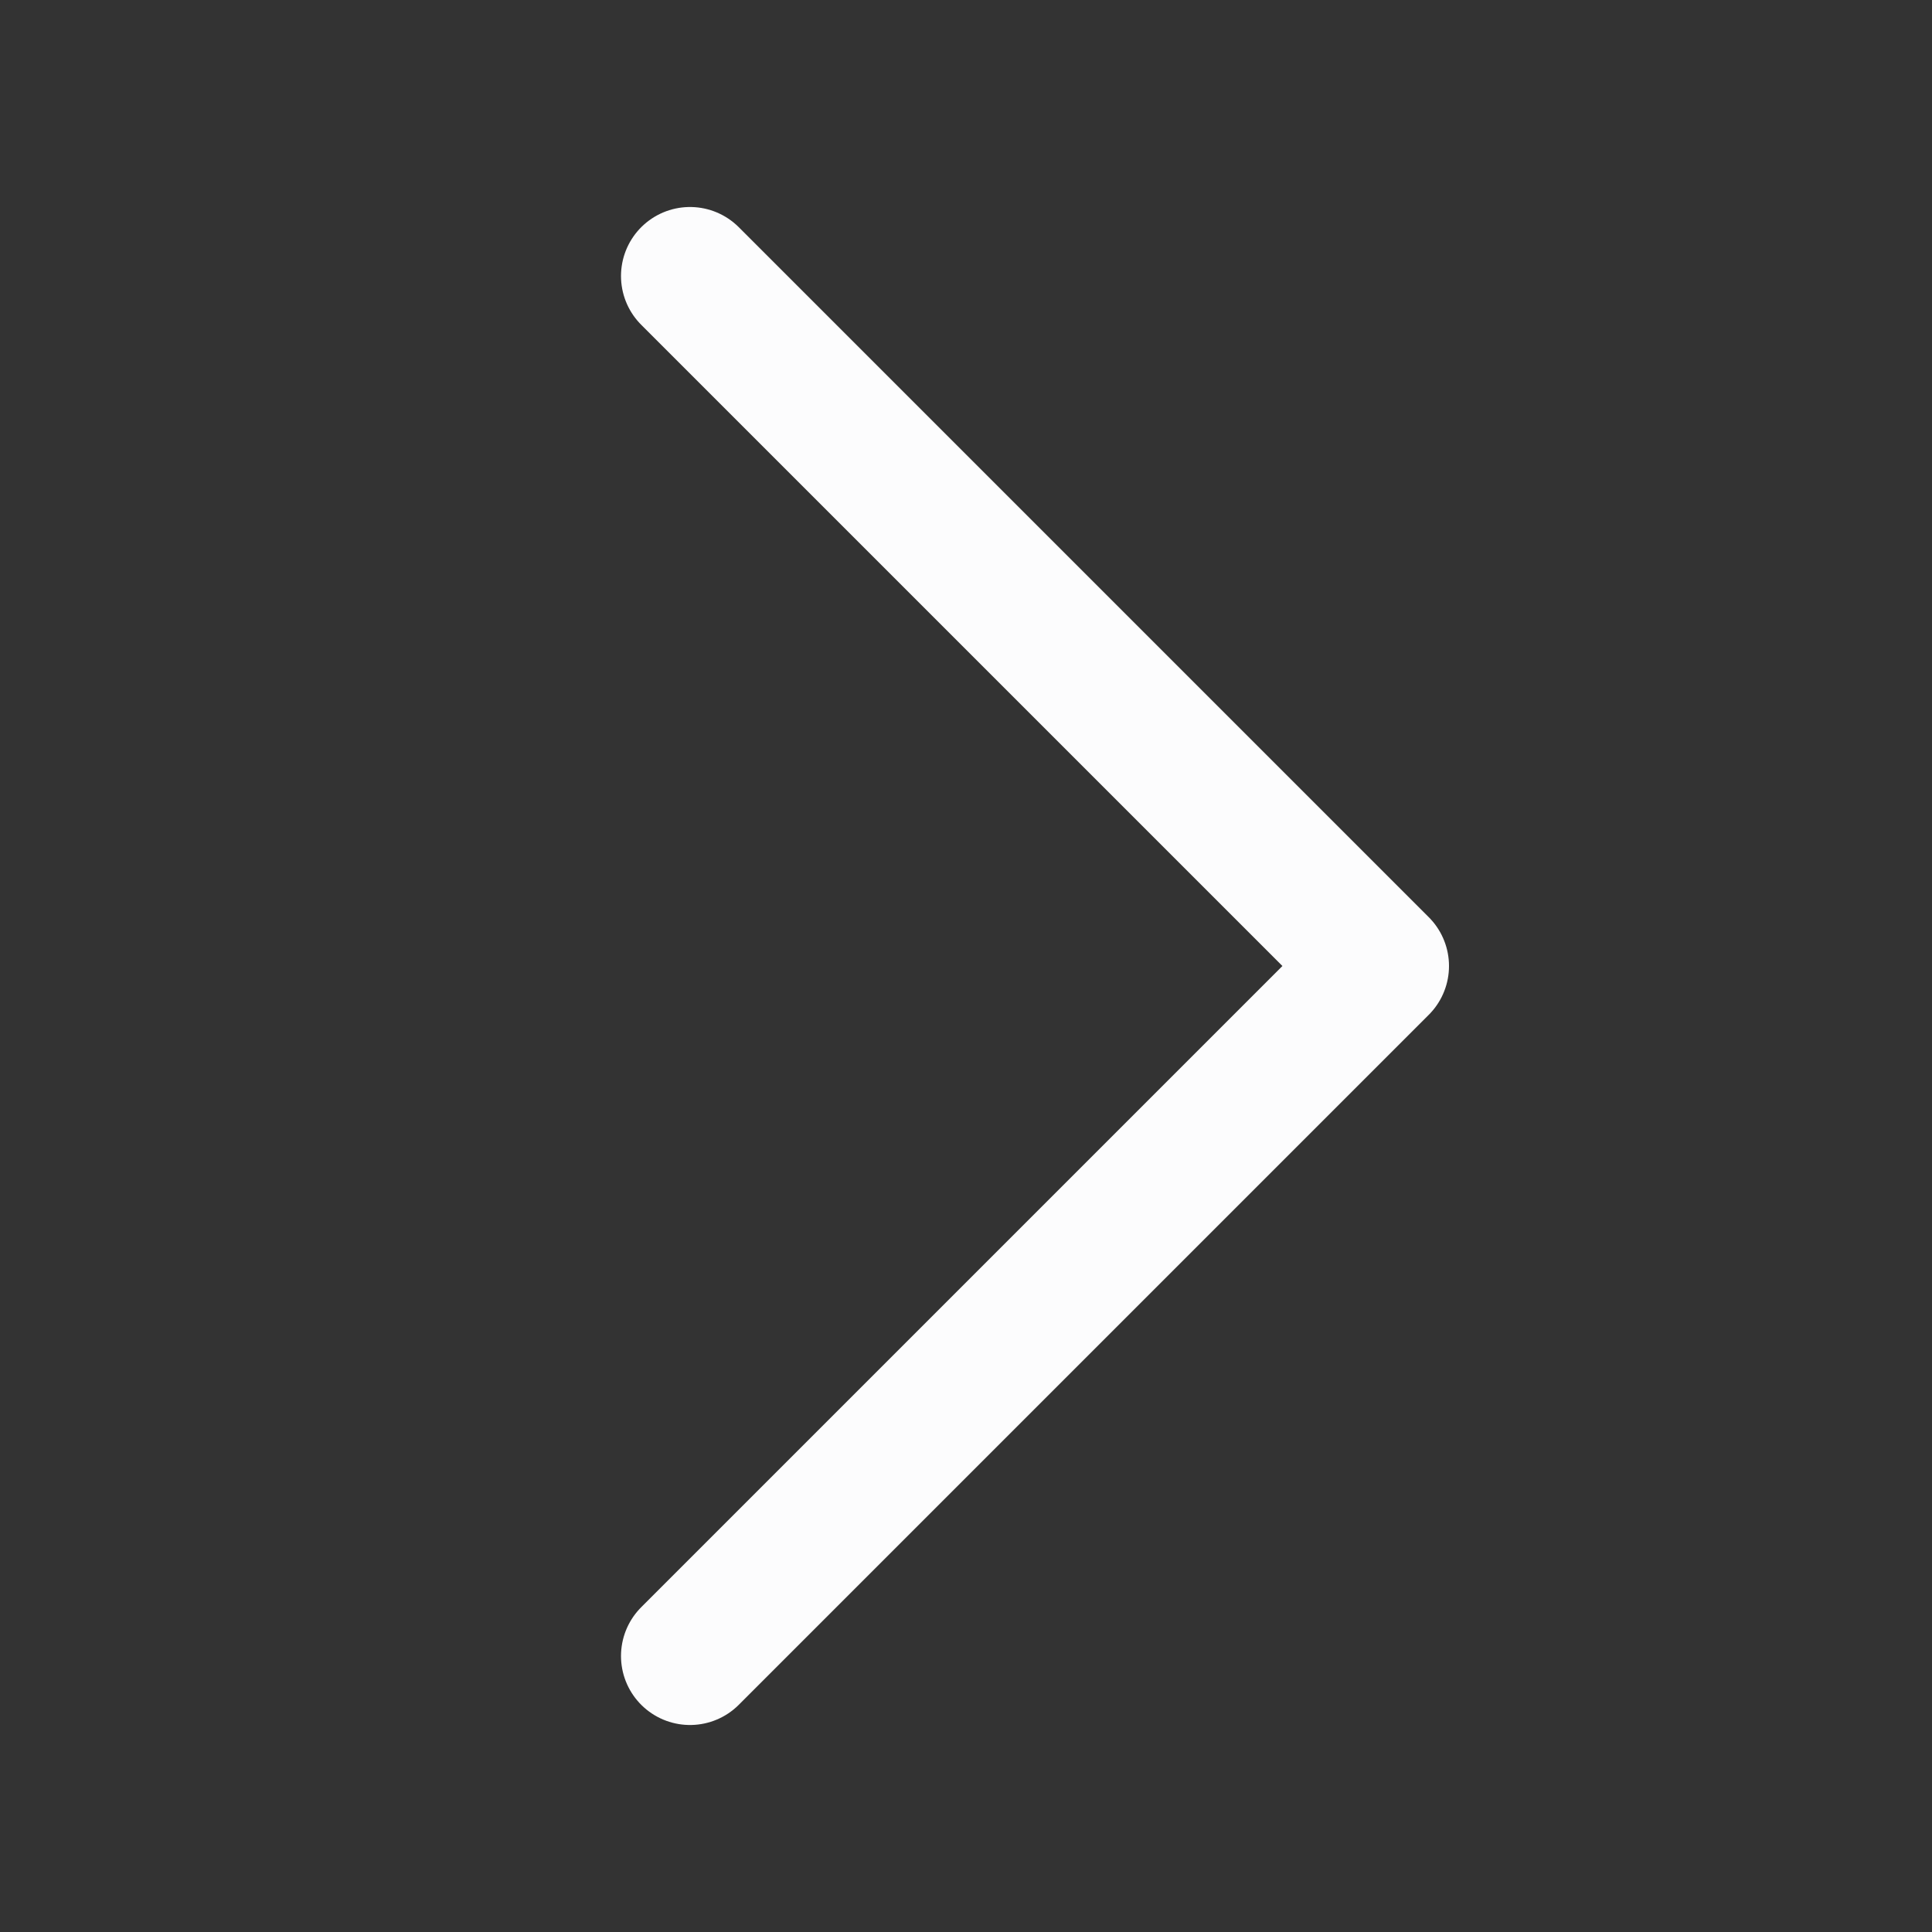 <svg width="14" height="14" viewBox="0 0 14 14" fill="none" xmlns="http://www.w3.org/2000/svg">
<rect x="0" y="0" width="14" height="14" fill="#333333" stroke="none"/>
<g id="right">
<path id="Vector" d="M5 2L10 7L5 12" stroke="#FCFCFD" stroke-linecap="round" stroke-linejoin="round"/>
</g>
</svg>
